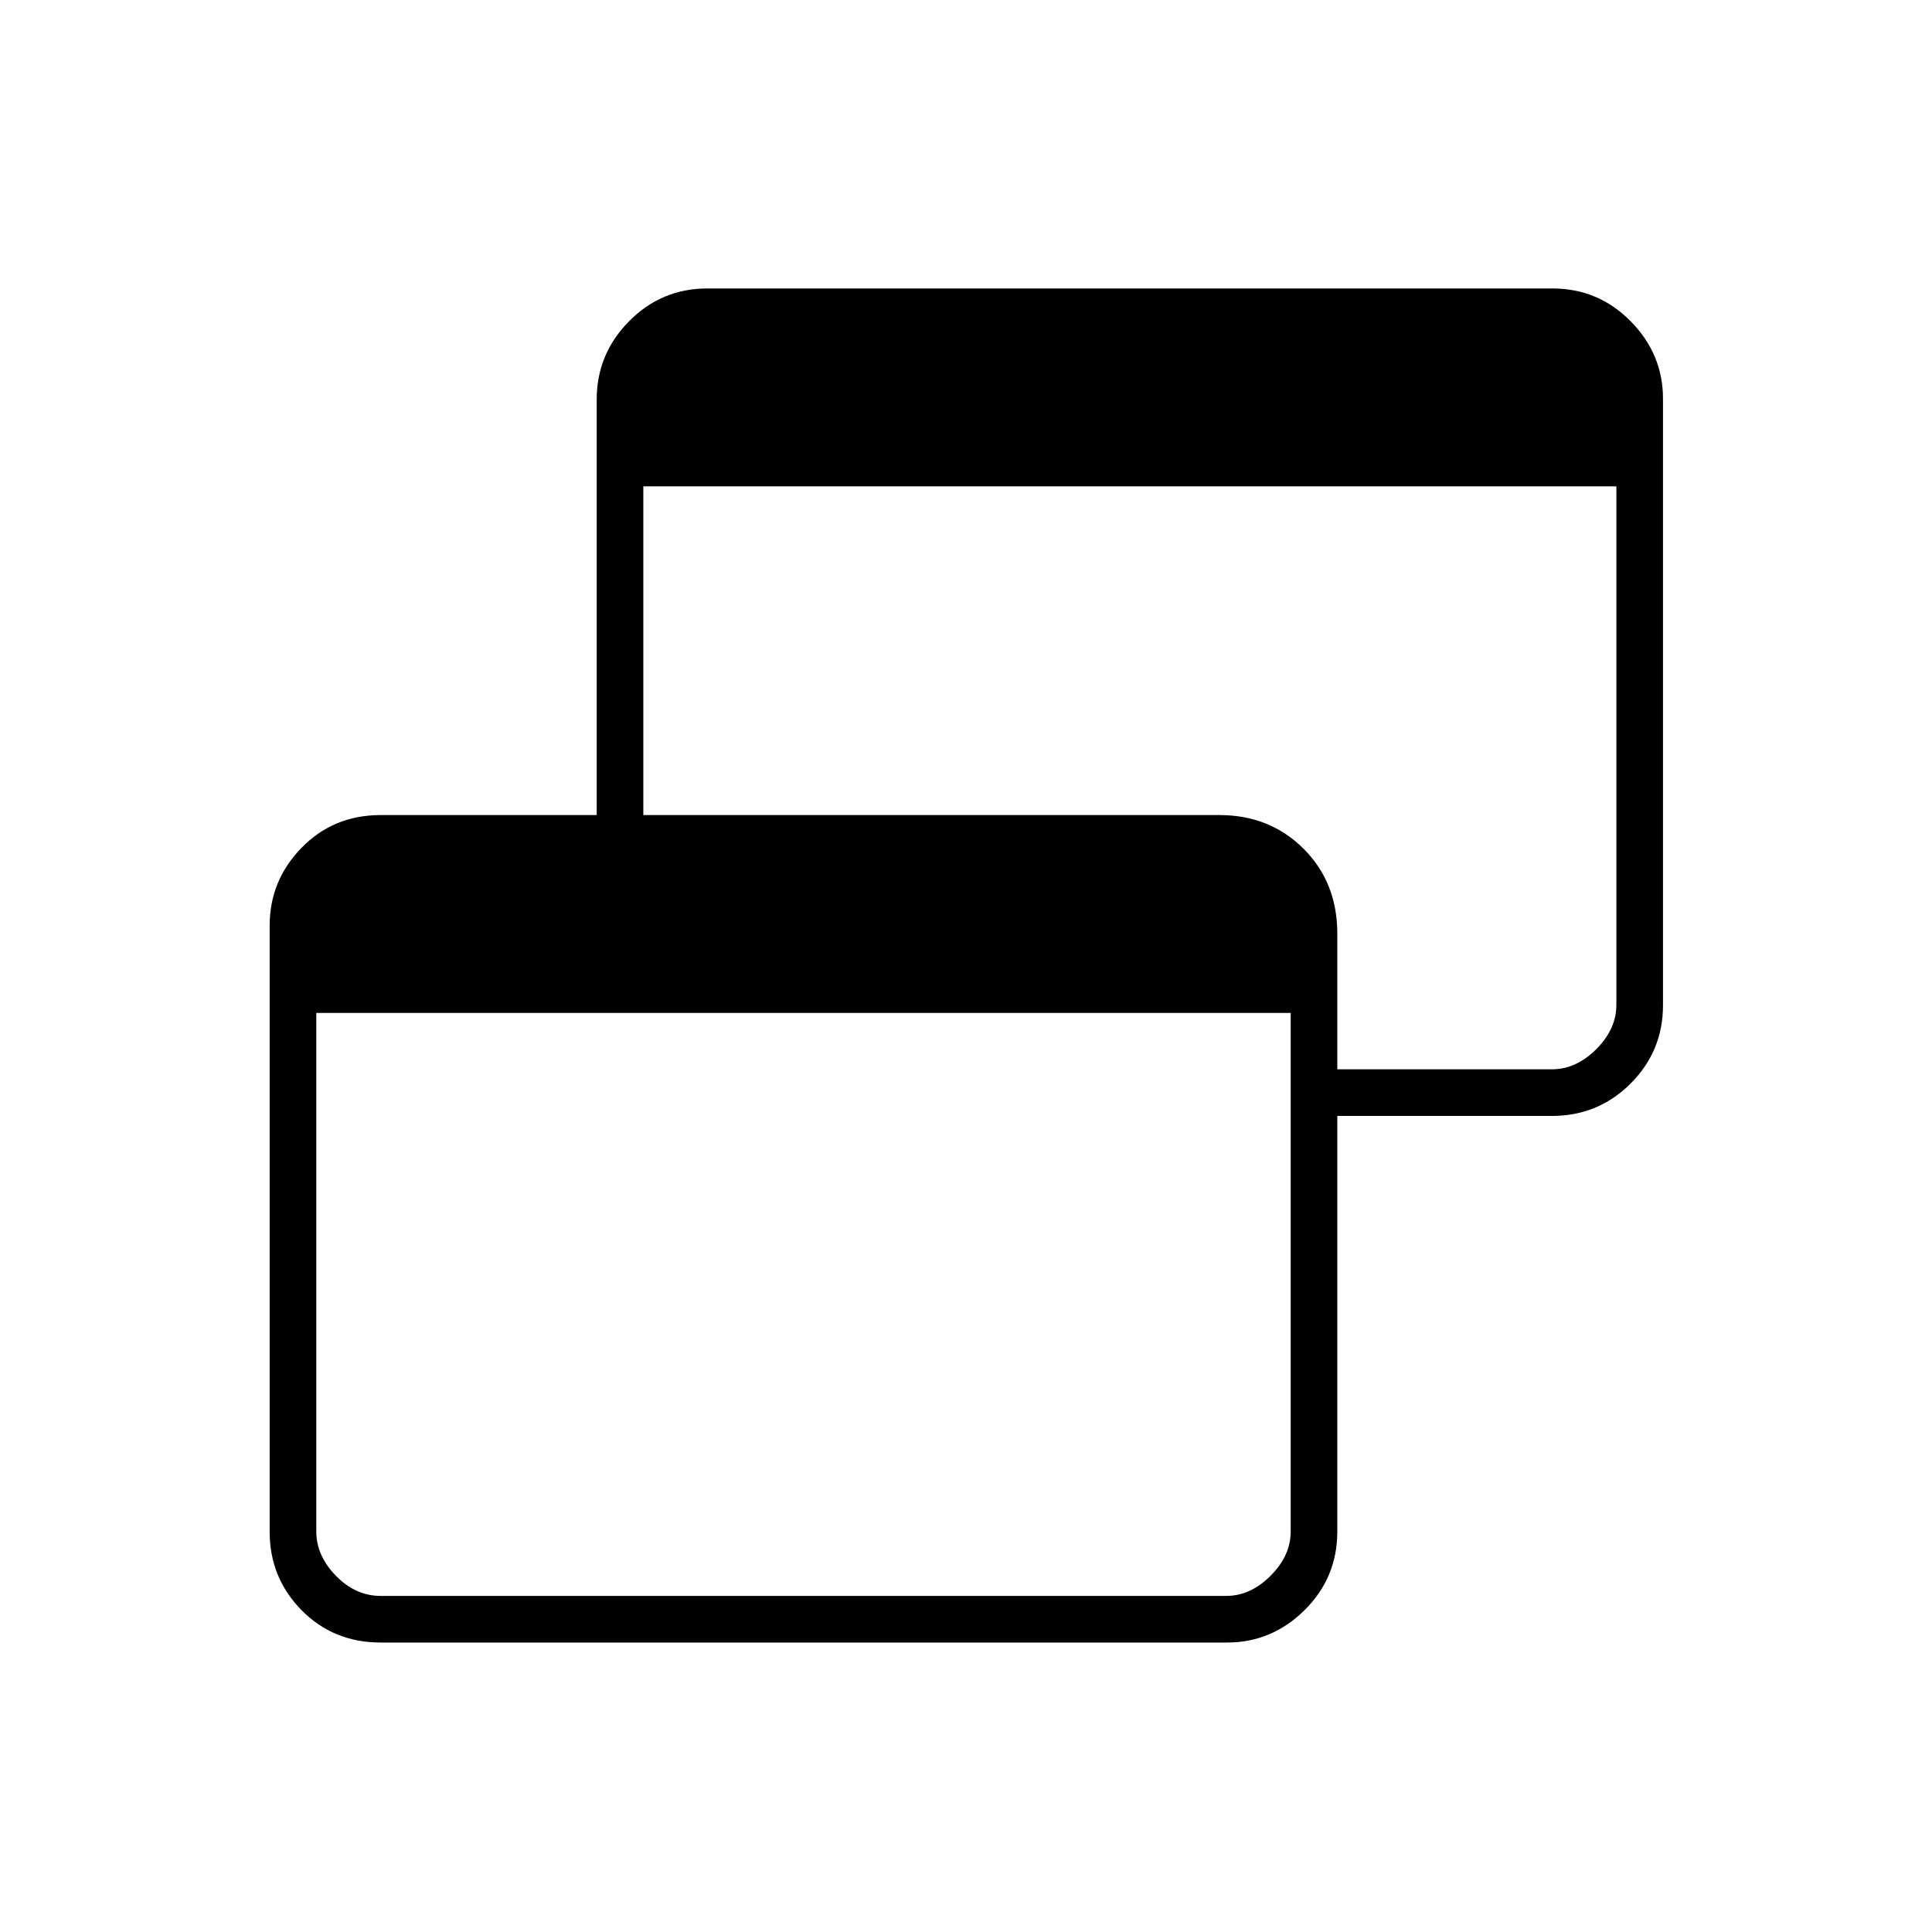 <svg xmlns="http://www.w3.org/2000/svg" height="40" viewBox="0 -960 960 960" width="40"><path d="M189.167-143.833q-23.507 0-39.337-16.096Q134-176.025 134-198.81v-301.351q0-22.293 15.83-38.566Q165.66-555 189.167-555H296.5v-206.5q0-22.621 16.096-38.894t38.843-16.273h419.956q22.747 0 38.843 16.273 16.095 16.273 16.095 38.566v301.352q0 22.784-16.095 38.88-16.096 16.096-39.071 16.096H664.5V-199q0 22.975-16.273 39.071-16.273 16.096-38.489 16.096H189.167Zm0-23.167h420.166q12 0 22-10t10-22v-257.667H157.167V-199q0 12 9.75 22t22.25 10ZM664.5-428.667h106.667q12 0 22-10t10-22v-257.667h-483.5V-555h286.252q25.05 0 41.815 16.74 16.766 16.74 16.766 42.177v67.416Z"/></svg>